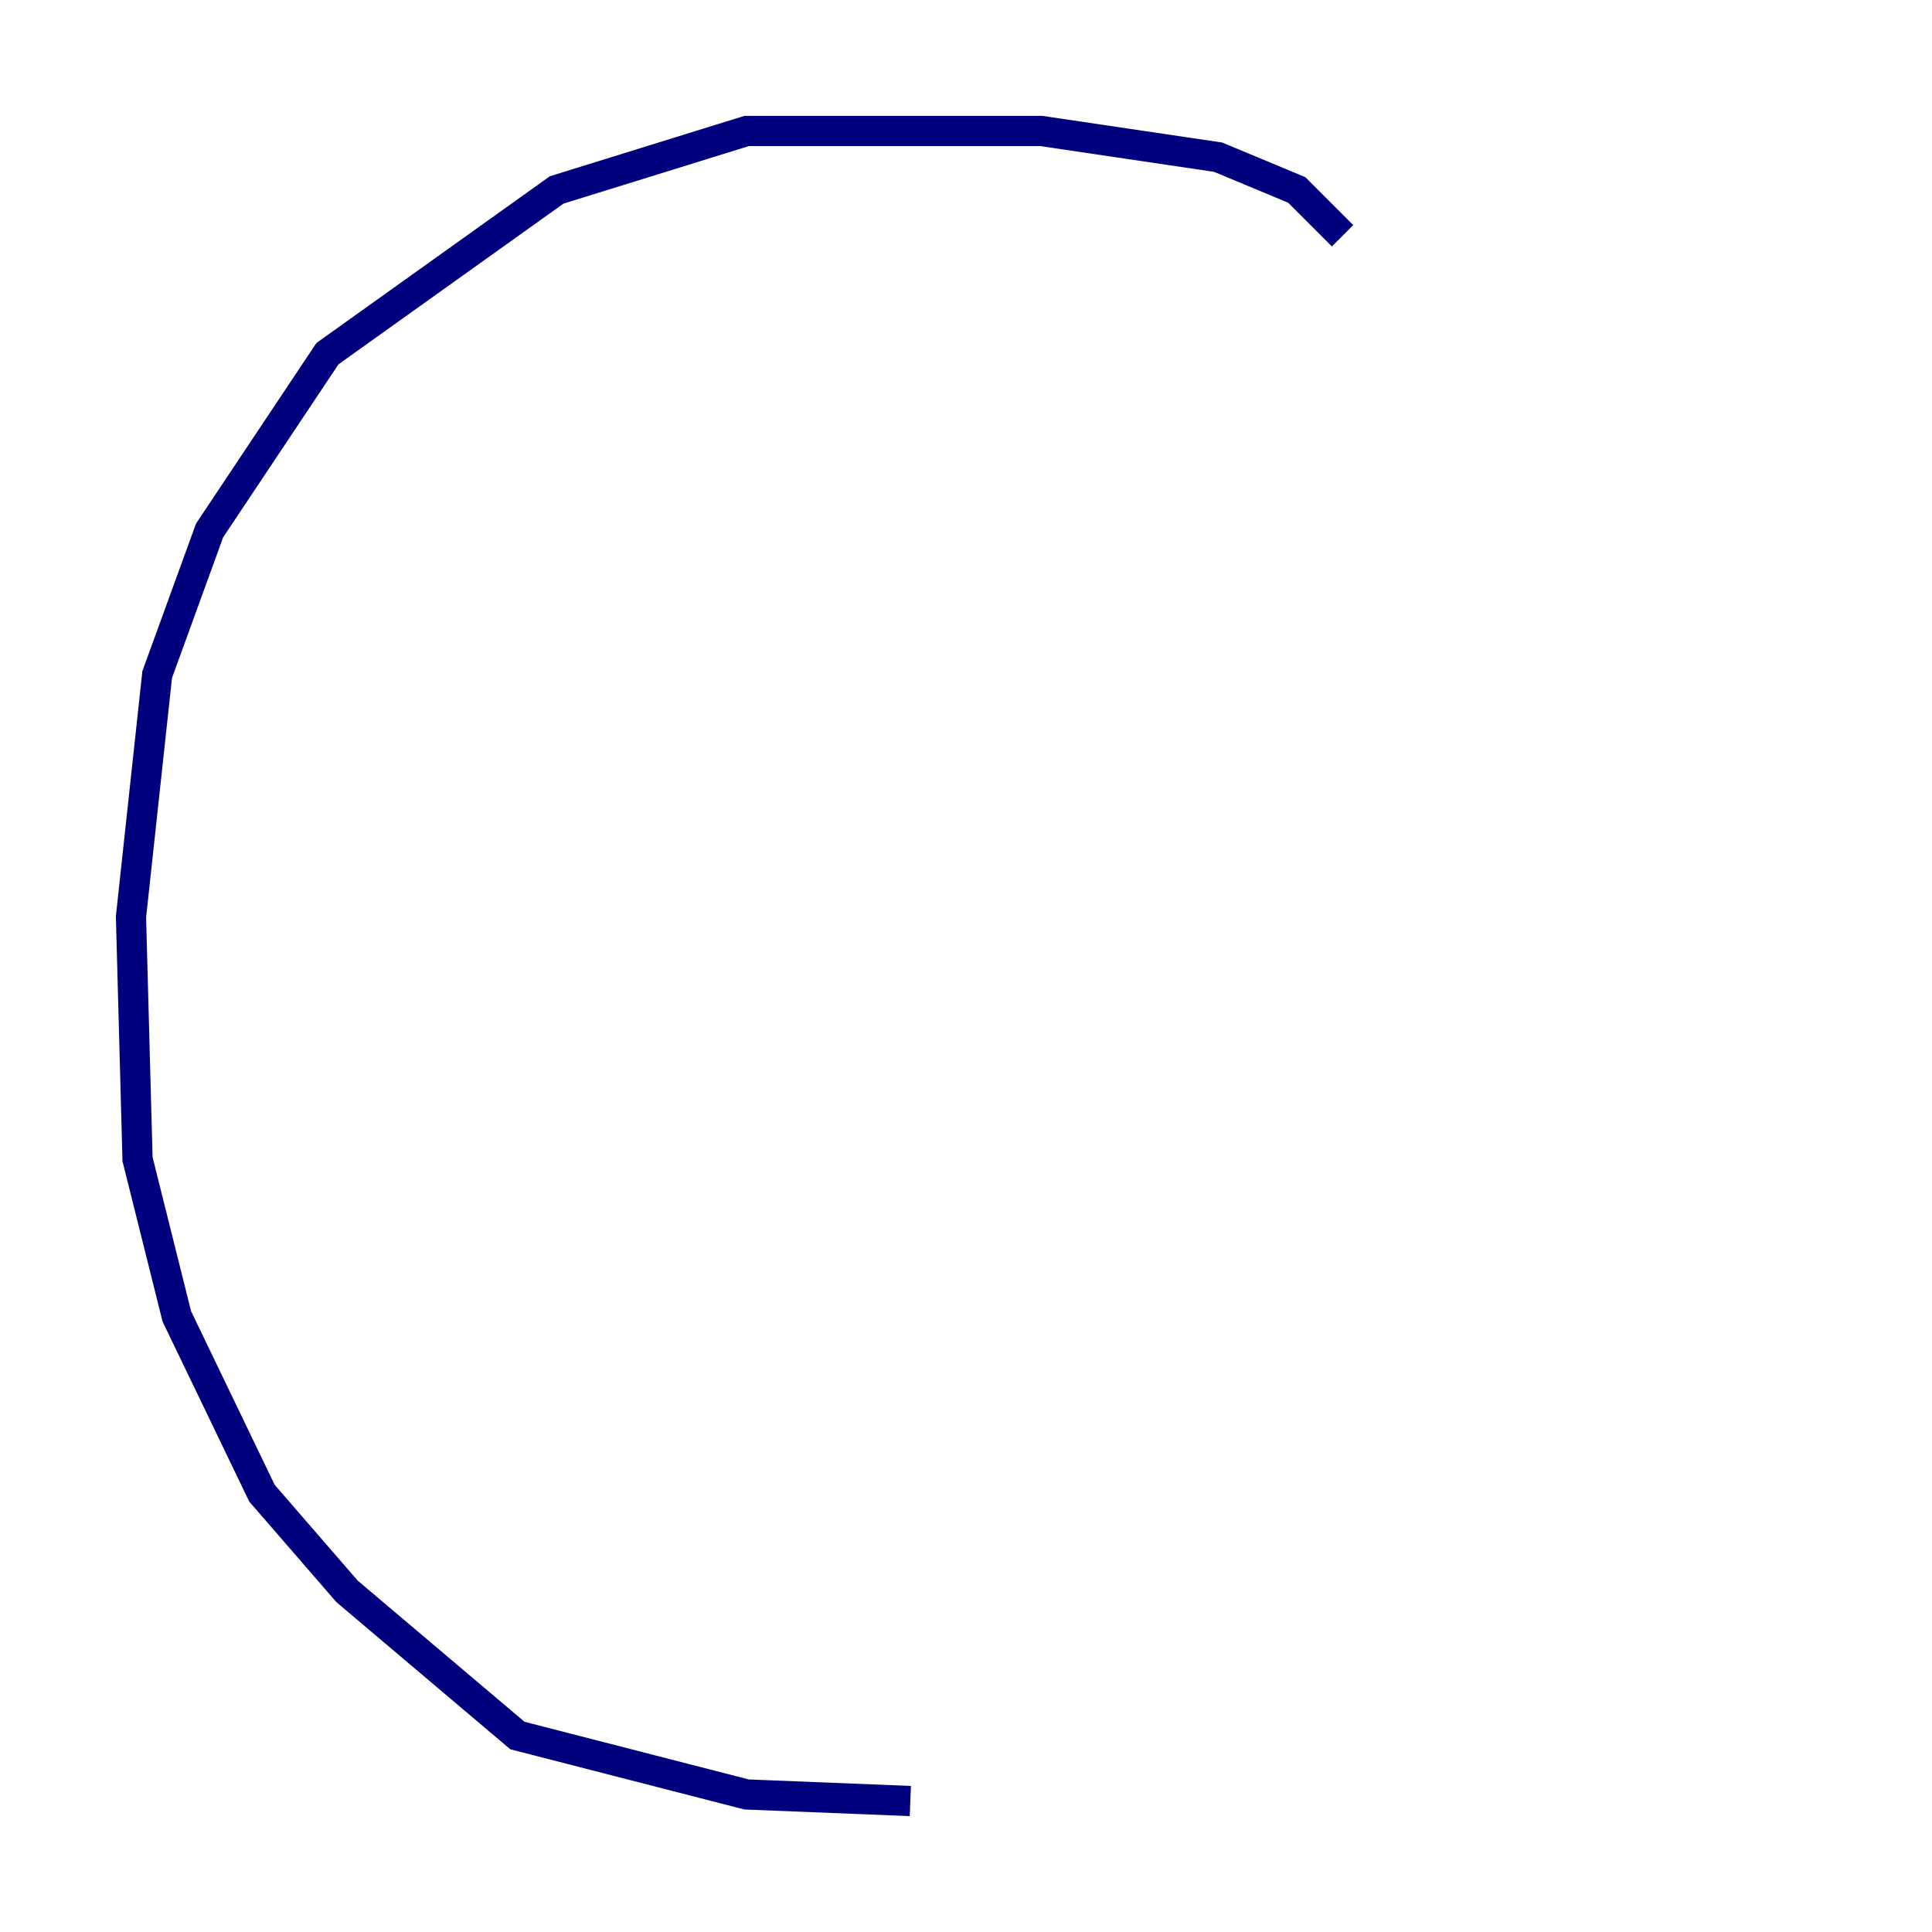<?xml version="1.0" encoding="utf-8" ?>
<svg baseProfile="tiny" height="128" version="1.2" viewBox="0,0,128,128" width="128" xmlns="http://www.w3.org/2000/svg" xmlns:ev="http://www.w3.org/2001/xml-events" xmlns:xlink="http://www.w3.org/1999/xlink"><defs /><polyline fill="none" points="88.949,15.62 85.912,12.583 80.705,10.414 68.99,8.678 49.464,8.678 36.881,12.583 21.695,23.43 13.885,35.146 10.414,44.691 8.678,60.746 9.112,76.8 11.715,87.214 17.356,98.929 22.997,105.437 34.278,114.983 49.464,118.888 60.312,119.322" stroke="#00007f" stroke-width="2" /></svg>